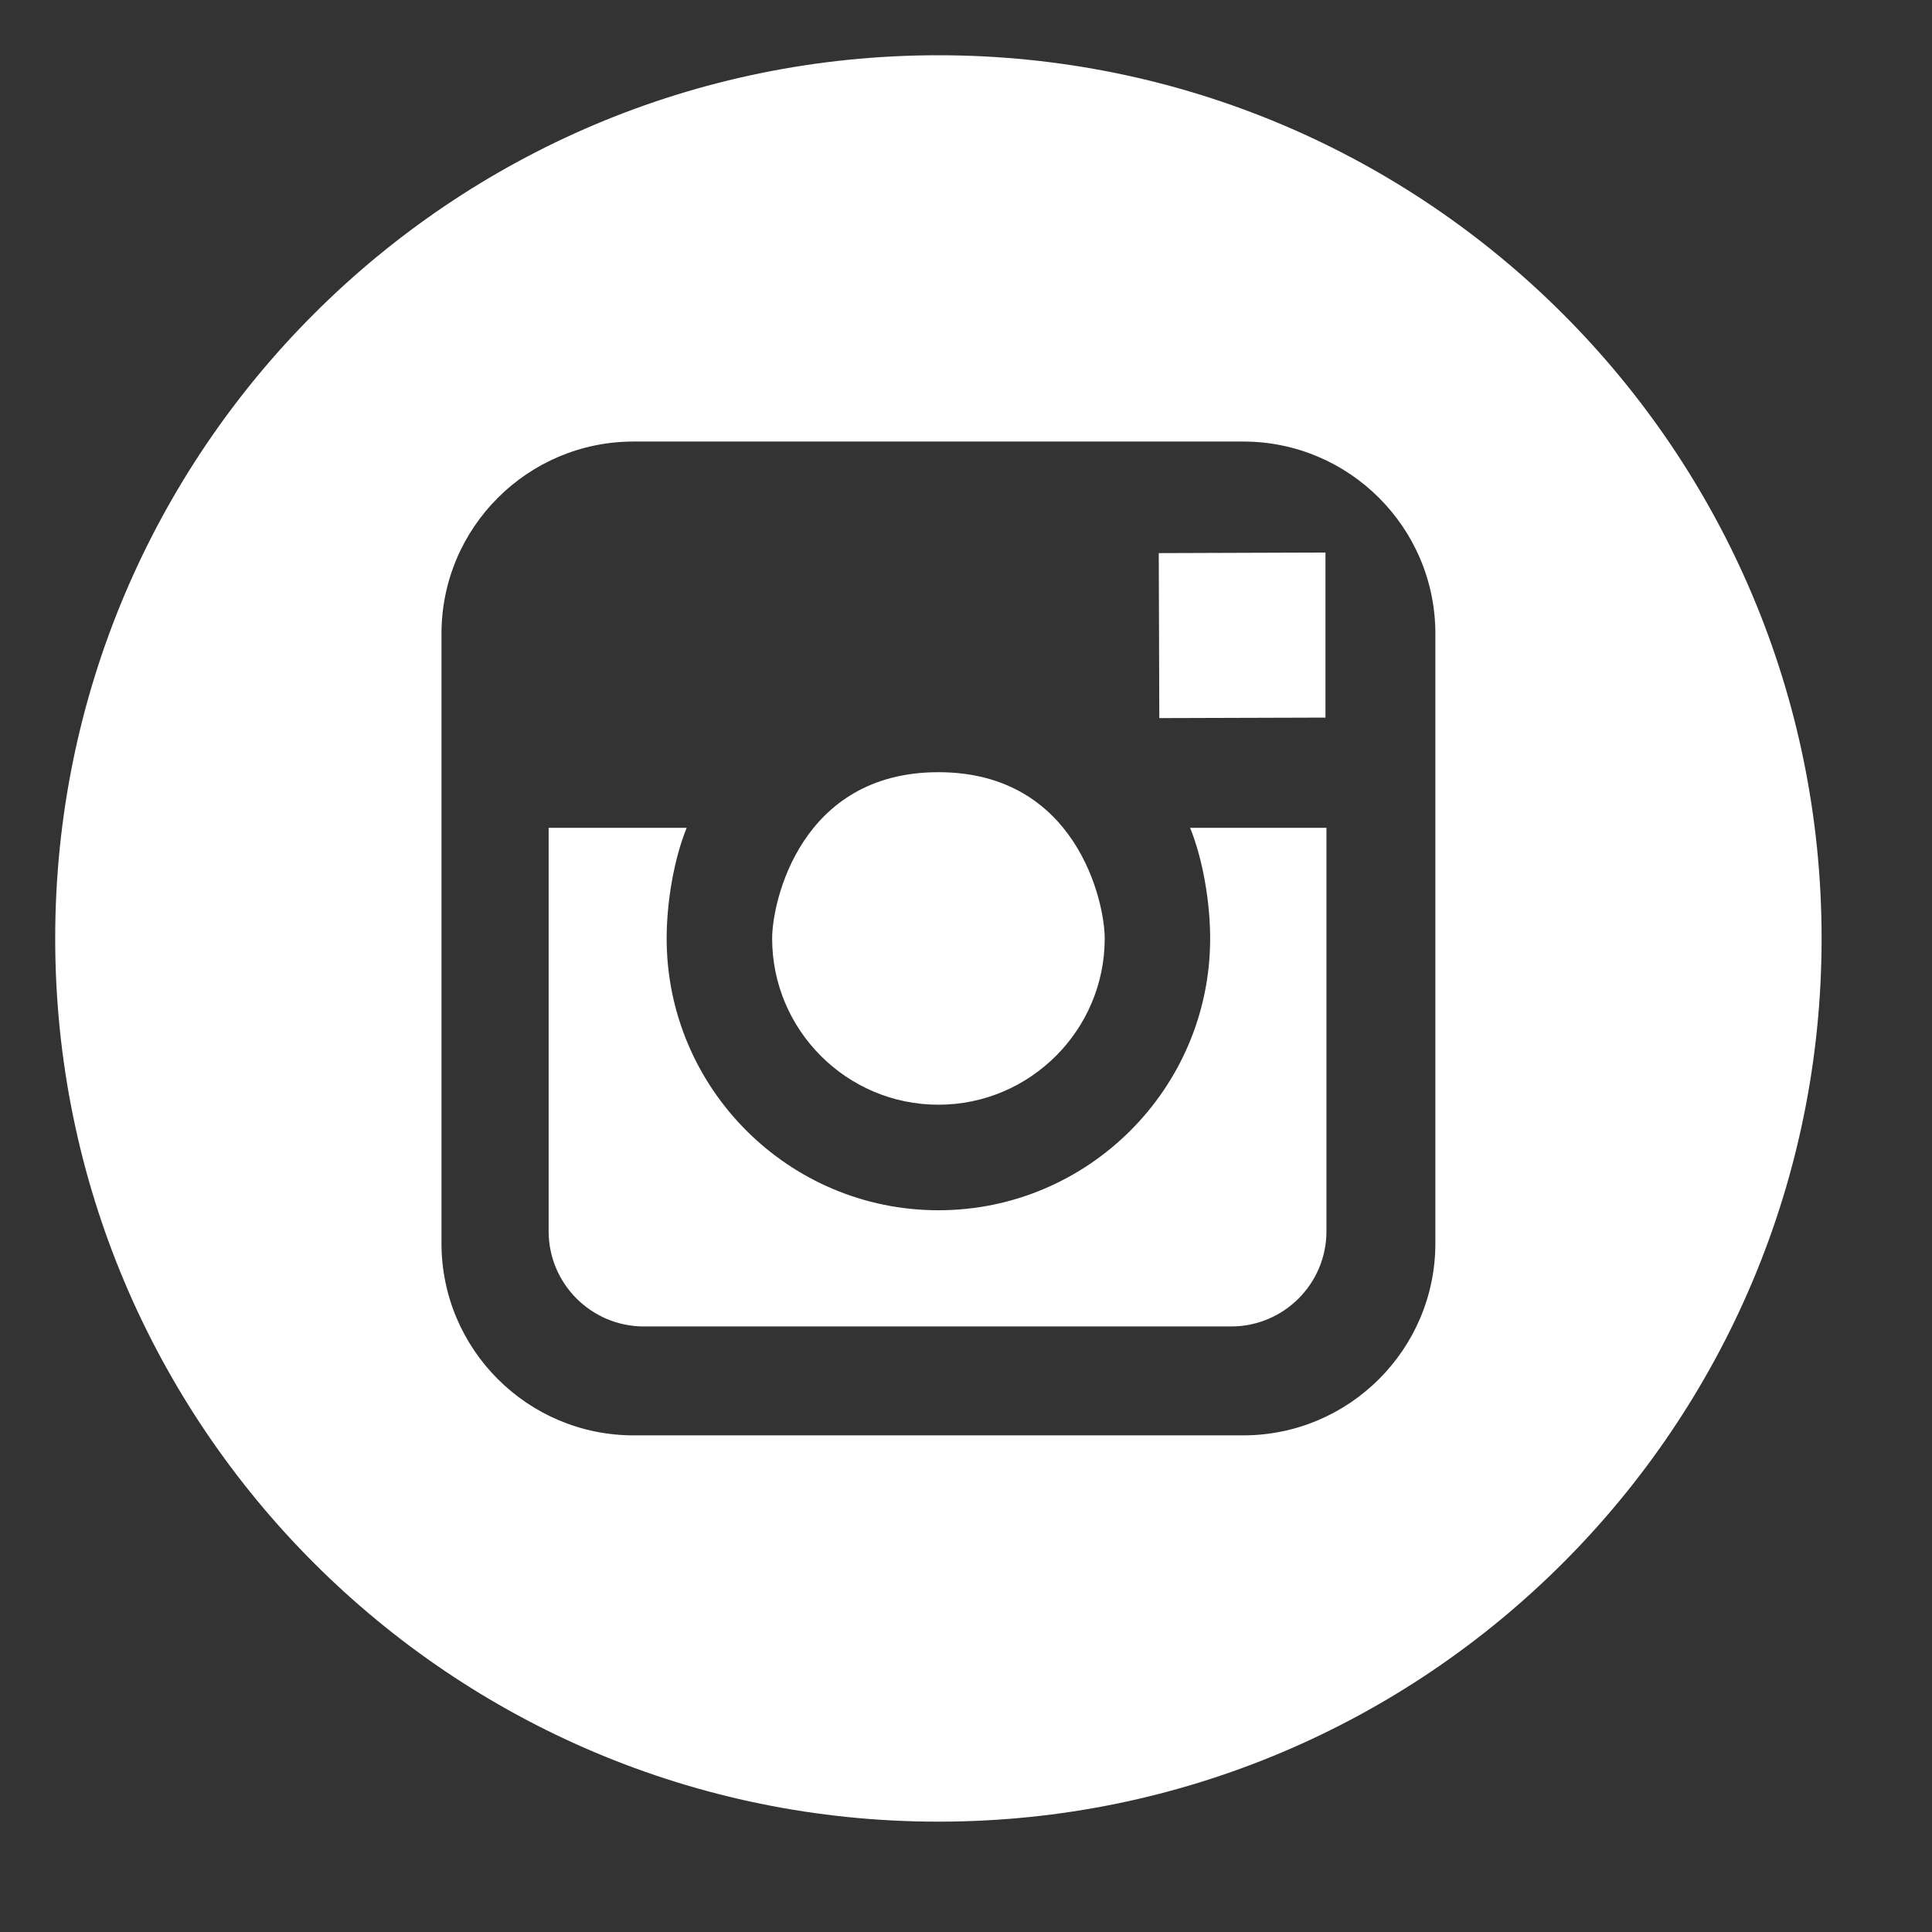 <svg xmlns="http://www.w3.org/2000/svg"
 xmlns:xlink="http://www.w3.org/1999/xlink"
 width="35px" height="35px"  viewBox="0 0 35 35">
<rect x="0" y="0" width="35" height="35" fill="#333333" stroke="none"/>
<path fill-rule="evenodd"  fill="#ffffff"
 d="M17,1.001 C25.837,1.001 33,8.165 33,17.001 C33,25.838 25.837,33.001 17,33.001 C8.164,33.001 1,25.838 1,17.001 C1,8.165 8.164,1.001 17,1.001 ZM22.523,7.999 C22.523,7.999 11.477,7.999 11.477,7.999 C9.558,7.999 7.998,9.56 7.998,11.479 C7.998,11.479 7.998,15.153 7.998,15.153 C7.998,15.153 7.998,22.525 7.998,22.525 C7.998,24.443 9.558,26.003 11.477,26.003 C11.477,26.003 22.523,26.003 22.523,26.003 C24.442,26.003 26.003,24.443 26.003,22.525 C26.003,22.525 26.003,15.153 26.003,15.153 C26.003,15.153 26.003,11.479 26.003,11.479 C26.003,9.56 24.442,7.999 22.523,7.999 ZM23.619,10.011 C23.619,10.011 24.012,10.01 24.012,10.01 C24.012,10.01 24.012,10.398 24.012,10.398 C24.012,10.398 24.012,13 24.012,13 C24.012,13 21.002,13.009 21.002,13.009 C21.002,13.009 20.992,10.02 20.992,10.02 C20.992,10.02 23.619,10.011 23.619,10.011 ZM17,13.989 C19.497,13.989 20.013,16.333 20.013,17.001 C20.013,18.661 18.66,20.013 17,20.013 C15.339,20.013 13.988,18.661 13.988,17.001 C13.988,16.333 14.503,13.989 17,13.989 ZM24.03,22.305 C24.03,23.257 23.256,24.03 22.304,24.03 C22.304,24.03 11.665,24.03 11.665,24.03 C10.713,24.03 9.939,23.257 9.939,22.305 C9.939,22.305 9.939,14.997 9.939,14.997 C9.939,14.997 12.44,14.997 12.44,14.997 C12.207,15.568 12.077,16.348 12.077,17.001 C12.077,19.715 14.285,21.925 17,21.925 C19.715,21.925 21.923,19.715 21.923,17.001 C21.923,16.348 21.792,15.568 21.56,14.997 C21.56,14.997 24.03,14.997 24.03,14.997 C24.03,14.997 24.03,22.305 24.03,22.305 Z"/>
</svg>